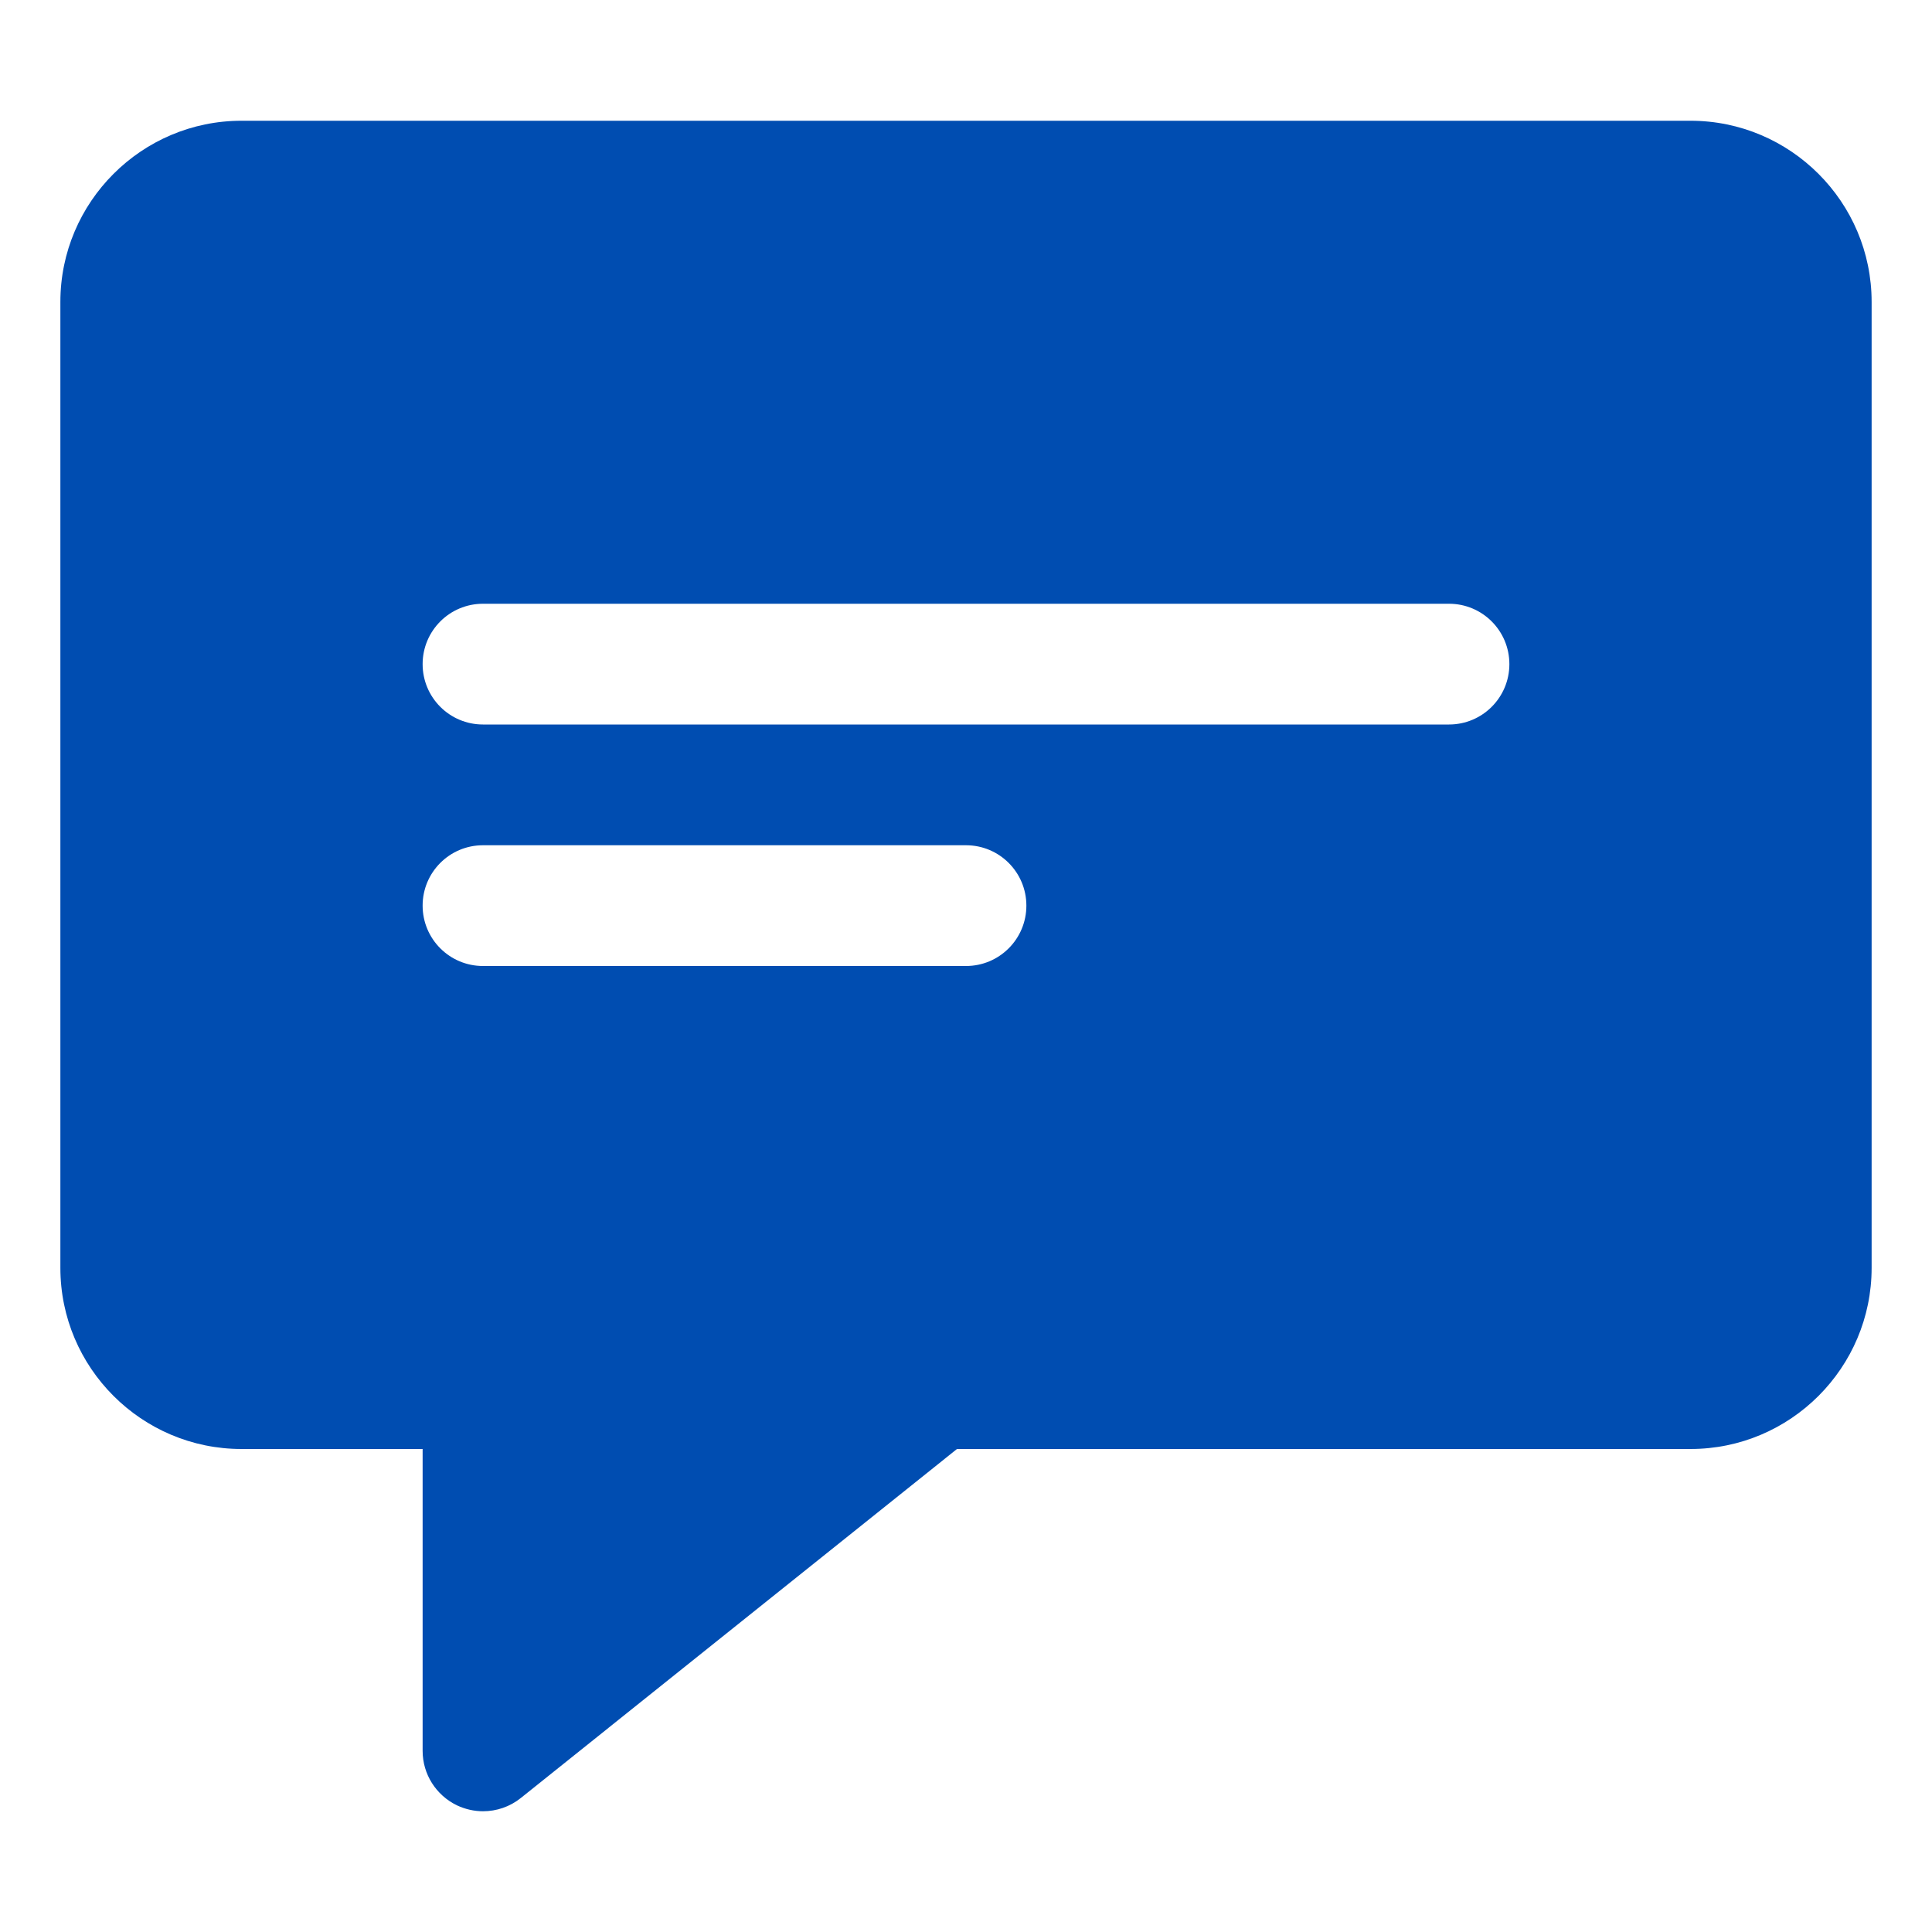 <svg width="24" height="24" viewBox="0 0 24 24" fill="none" xmlns="http://www.w3.org/2000/svg">
<path d="M21 1.5H3C1.76 1.5 0.75 2.51 0.75 3.75V15.75C0.75 16.991 1.76 18 3 18H5.25V21.75C5.25 22.039 5.416 22.3 5.675 22.426C5.779 22.475 5.89 22.5 6 22.5C6.167 22.5 6.333 22.445 6.469 22.336L11.888 18H21C22.241 18 23.25 16.991 23.25 15.75V3.75C23.25 2.51 22.241 1.5 21 1.5ZM12 12H6C5.585 12 5.25 11.664 5.25 11.25C5.25 10.836 5.585 10.5 6 10.5H12C12.415 10.5 12.75 10.836 12.75 11.25C12.75 11.664 12.415 12 12 12ZM18 9H6C5.585 9 5.25 8.664 5.25 8.25C5.25 7.836 5.585 7.5 6 7.5H18C18.415 7.5 18.75 7.836 18.75 8.25C18.75 8.664 18.415 9 18 9Z" fill="#004DB1"/>
</svg>

